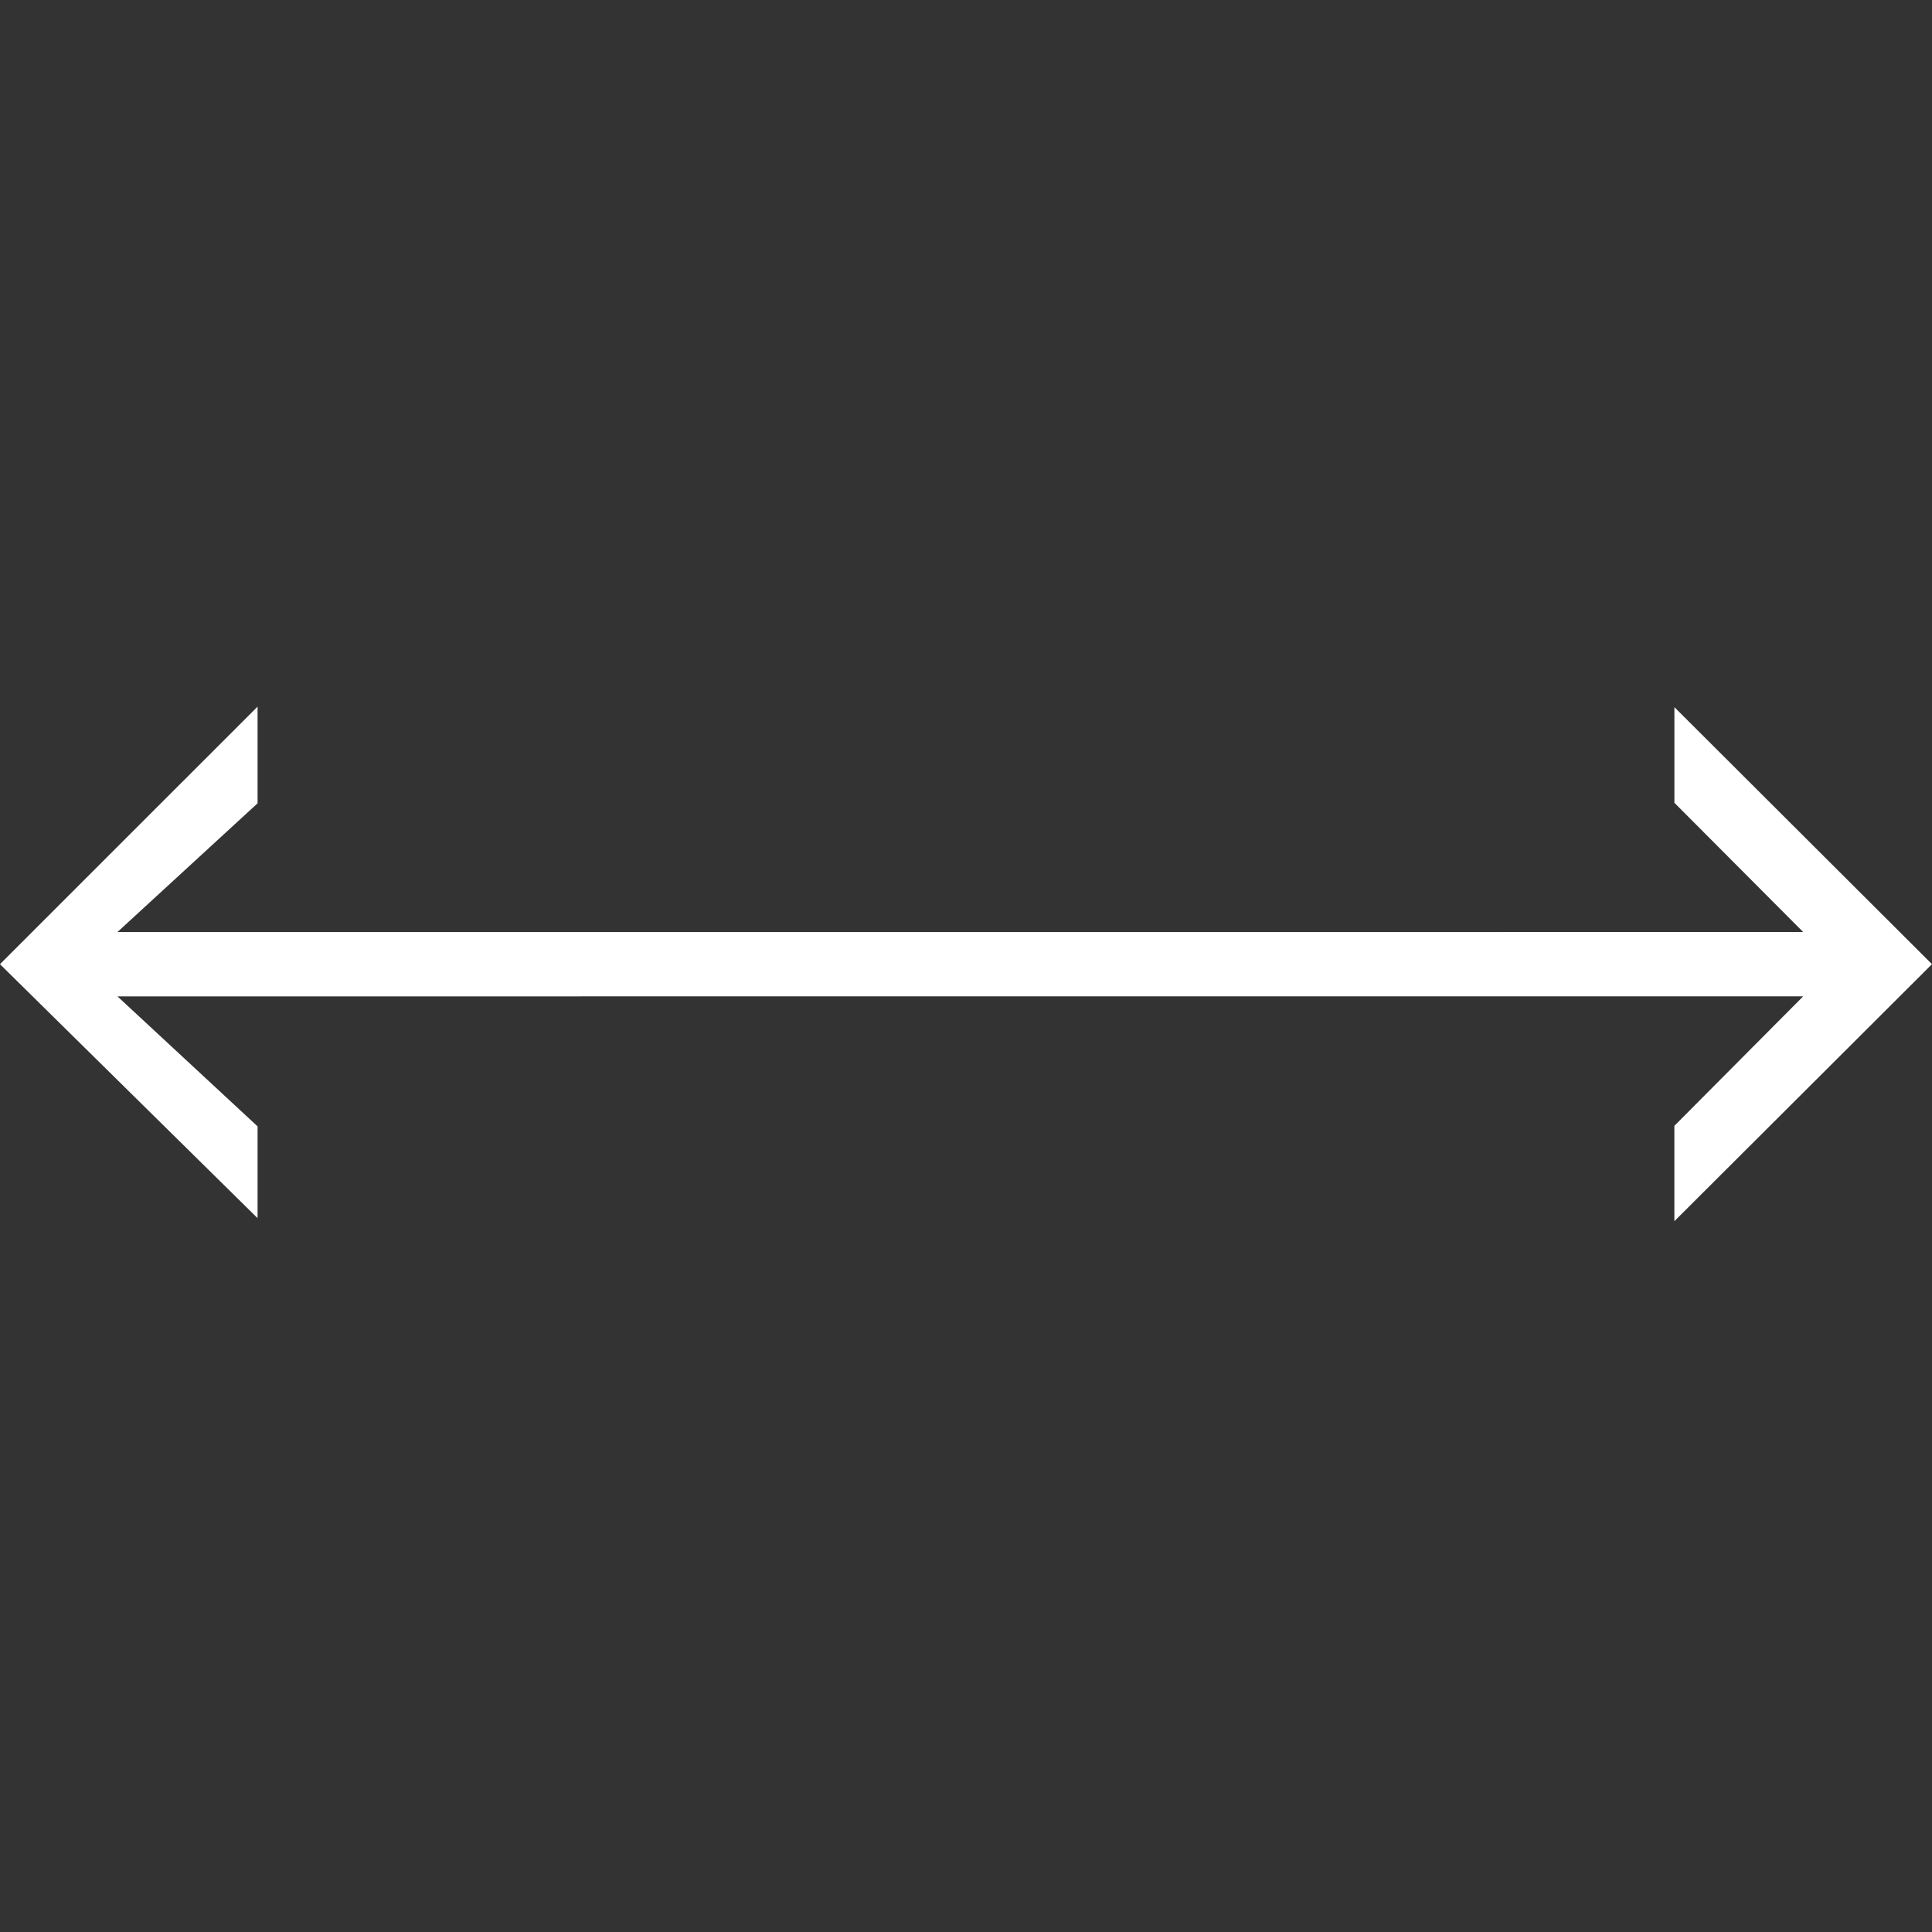<?xml version="1.0" encoding="UTF-8" standalone="no"?>
<!-- Generator: Adobe Illustrator 19.0.0, SVG Export Plug-In . SVG Version: 6.00 Build 0)  -->

<svg
   xmlns:dc="http://purl.org/dc/elements/1.1/"
   xmlns:cc="http://creativecommons.org/ns#"
   xmlns:rdf="http://www.w3.org/1999/02/22-rdf-syntax-ns#"
   xmlns:svg="http://www.w3.org/2000/svg"
   xmlns="http://www.w3.org/2000/svg"
   xmlns:sodipodi="http://sodipodi.sourceforge.net/DTD/sodipodi-0.dtd"
   xmlns:inkscape="http://www.inkscape.org/namespaces/inkscape"
   version="1.1"
   id="Layer_1"
   x="0px"
   y="0px"
   viewBox="0 0 60 60"
   xml:space="preserve"
   sodipodi:docname="size.svg"
   width="60"
   height="60"
   inkscape:version="0.92.4 (unknown)"><rect x="0" y="0" width="60" height="60" fill="#333333" stroke="none"/><defs
   id="defs41" /><sodipodi:namedview
   pagecolor="#ffffff"
   bordercolor="#666666"
   borderopacity="1"
   objecttolerance="10"
   gridtolerance="10"
   guidetolerance="10"
   inkscape:pageopacity="0"
   inkscape:pageshadow="2"
   inkscape:window-width="1920"
   inkscape:window-height="1026"
   id="namedview39"
   showgrid="false"
   inkscape:pagecheckerboard="true"
   inkscape:zoom="15.349562"
   inkscape:cx="39.417571"
   inkscape:cy="24.588677"
   inkscape:window-x="0"
   inkscape:window-y="24"
   inkscape:window-maximized="1"
   inkscape:current-layer="Layer_1" />
<g
   id="g6"
   transform="matrix(1,0,0,0.981,7.948,-271.201)"
   style="stroke:none;fill:#ffffff;fill-opacity:1">
	<g
   id="g4"
   style="stroke:none;fill:#ffffff;fill-opacity:1">
		<path
   d="m 44.052,298.841 v 3.027 l 3.999,4.091 -52.351,3e-4 4.351,-4.075 v -3.06 l -8,8.153 8,8.04 v -2.906 l -4.351,-4.115 52.351,-7.8e-4 -4,4.099 v 3.019 l 8,-8.137 z"
   id="path2"
   inkscape:connector-curvature="0"
   sodipodi:nodetypes="ccccccccccccccc"
   style="fill:#ffffff;fill-opacity:1;stroke:none;stroke-width:0.119" />
	</g>
</g>
<g
   id="g8"
   transform="translate(0,-432.001)">
</g>
<g
   id="g10"
   transform="translate(0,-432.001)">
</g>
<g
   id="g12"
   transform="translate(0,-432.001)">
</g>
<g
   id="g14"
   transform="translate(0,-432.001)">
</g>
<g
   id="g16"
   transform="translate(0,-432.001)">
</g>
<g
   id="g18"
   transform="translate(0,-432.001)">
</g>
<g
   id="g20"
   transform="translate(0,-432.001)">
</g>
<g
   id="g22"
   transform="translate(0,-432.001)">
</g>
<g
   id="g24"
   transform="translate(0,-432.001)">
</g>
<g
   id="g26"
   transform="translate(0,-432.001)">
</g>
<g
   id="g28"
   transform="translate(0,-432.001)">
</g>
<g
   id="g30"
   transform="translate(0,-432.001)">
</g>
<g
   id="g32"
   transform="translate(0,-432.001)">
</g>
<g
   id="g34"
   transform="translate(0,-432.001)">
</g>
<g
   id="g36"
   transform="translate(0,-432.001)">
</g>
</svg>